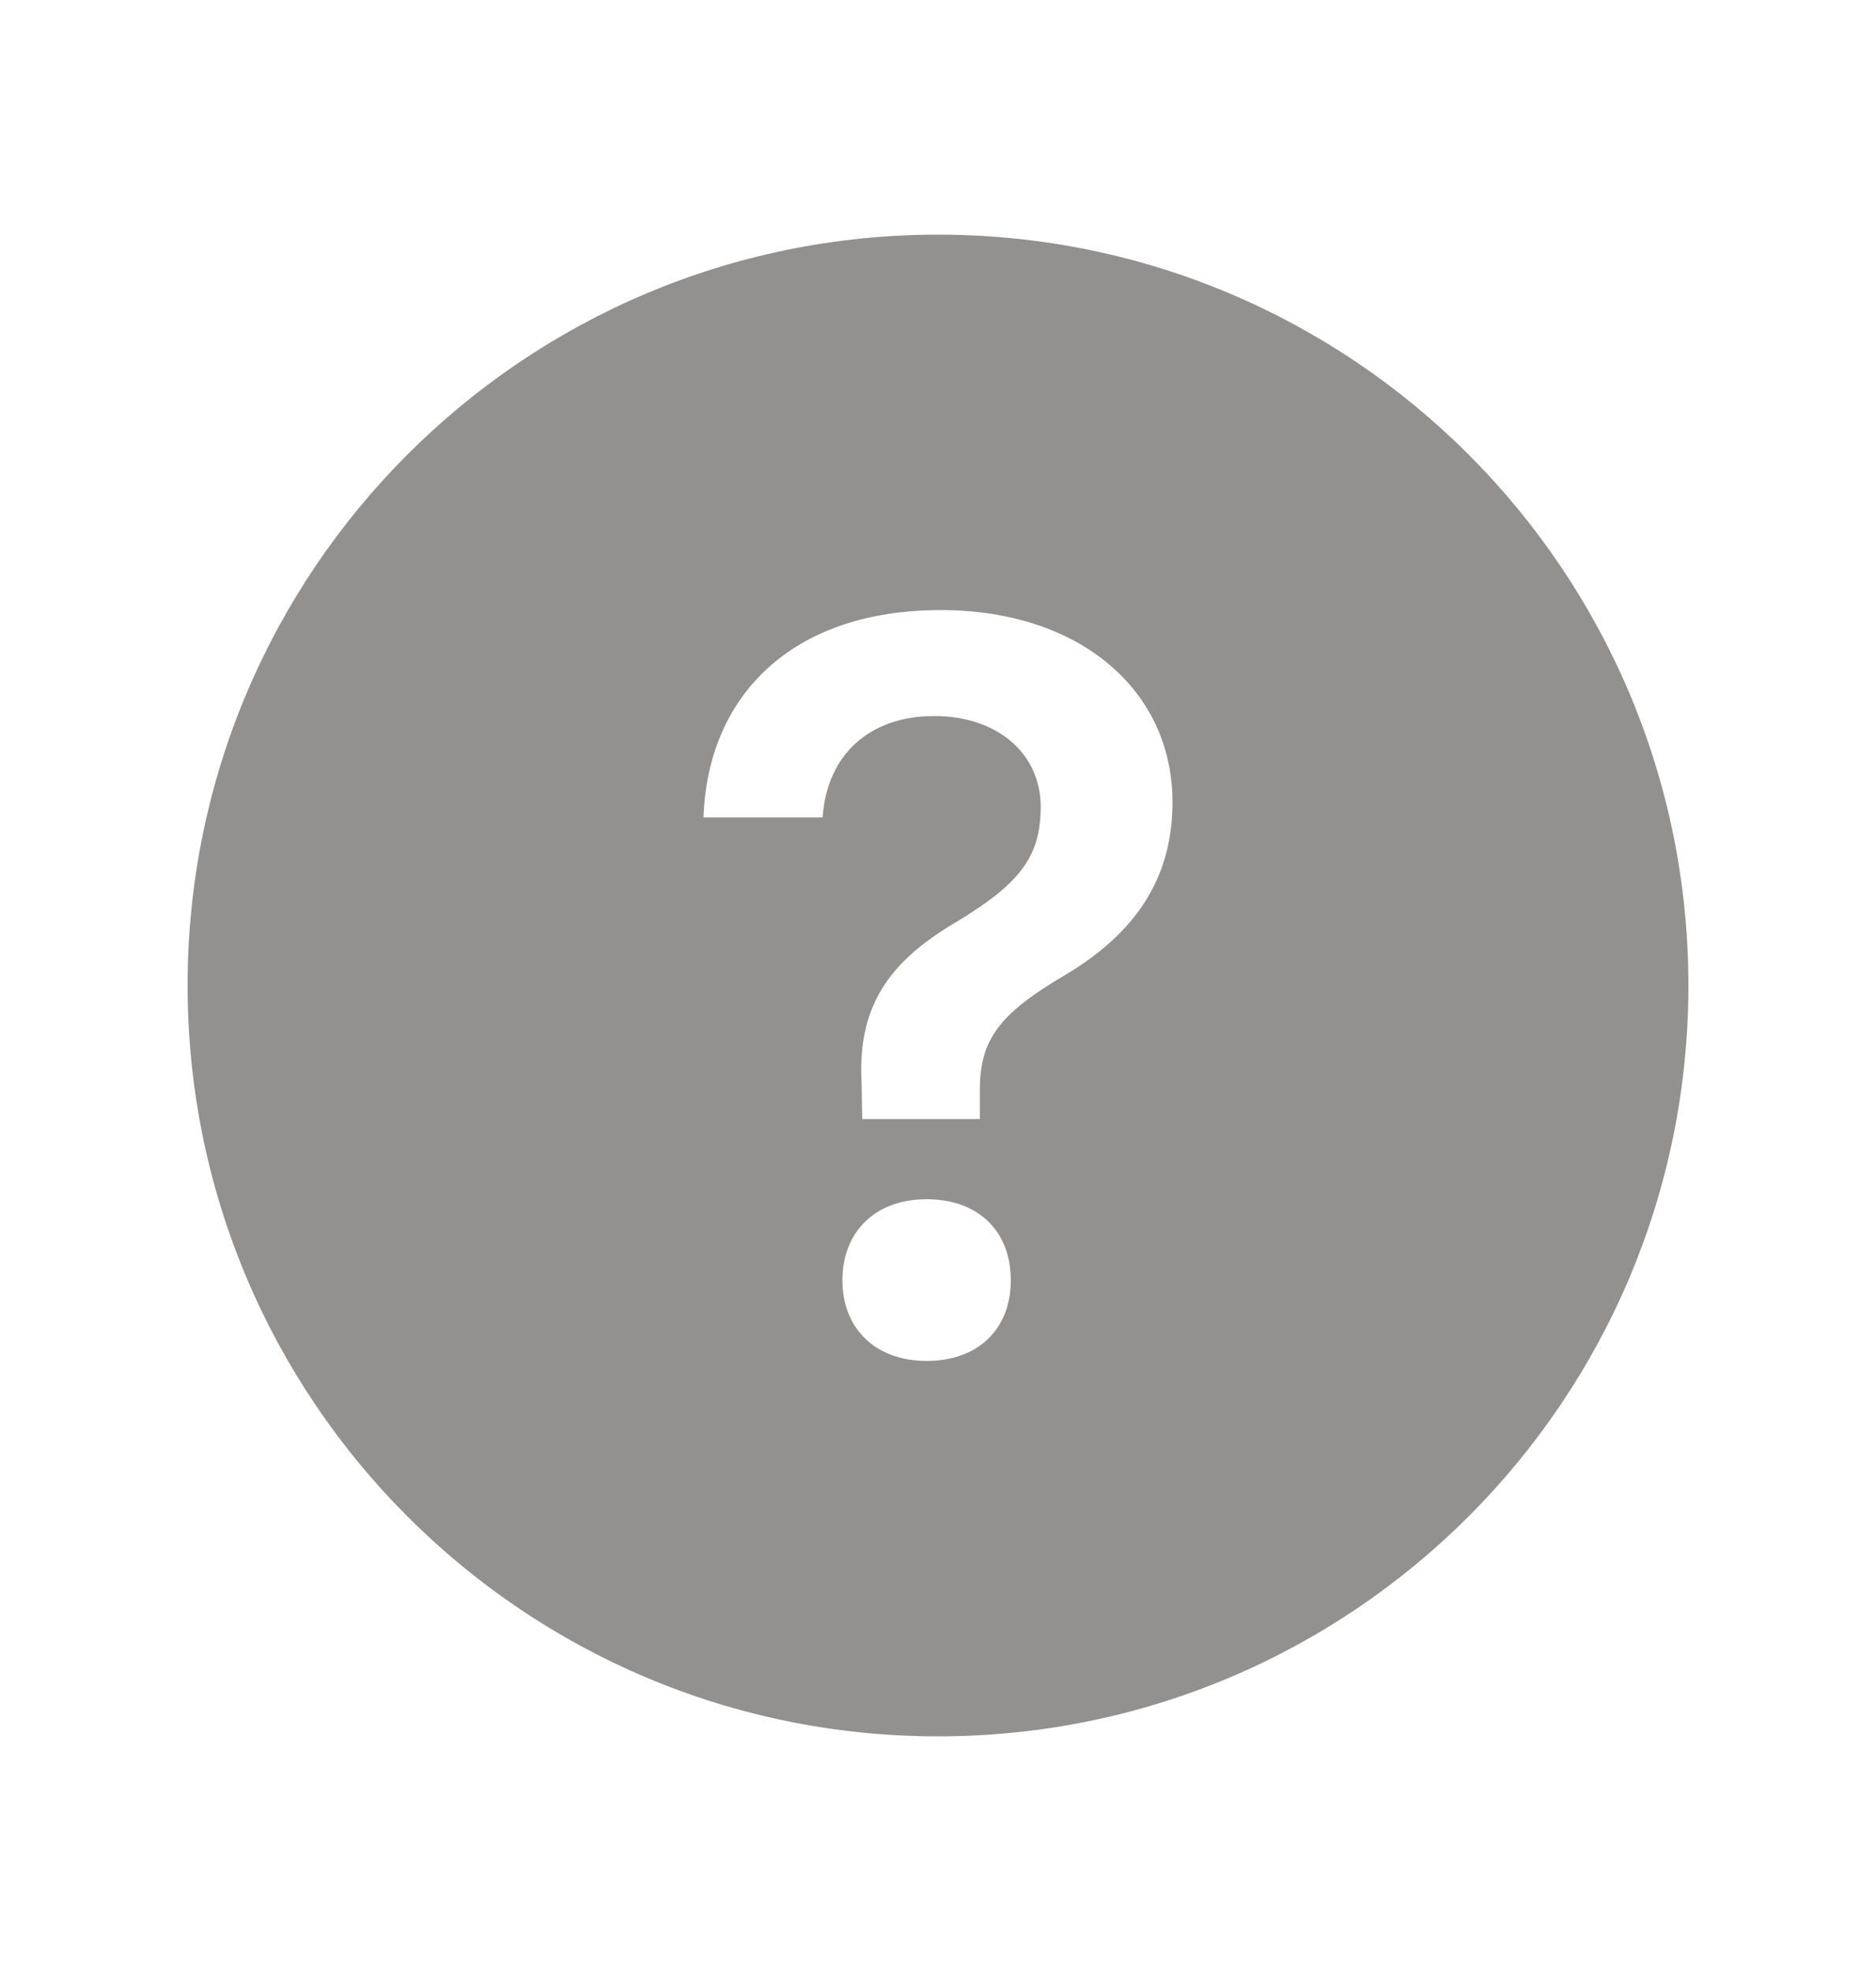 <svg width="20" height="21" viewBox="0 0 20 21" fill="none" xmlns="http://www.w3.org/2000/svg">
<path fill-rule="evenodd" clip-rule="evenodd" d="M10 18.5C14.418 18.5 18 14.918 18 10.5C18 6.082 14.418 2.5 10 2.5C5.582 2.5 2 6.082 2 10.5C2 14.918 5.582 18.5 10 18.5ZM10.446 11.923V11.616C10.446 11.081 10.646 10.805 11.354 10.389C12.089 9.952 12.5 9.374 12.5 8.547C12.5 7.353 11.511 6.5 10.03 6.5C8.424 6.5 7.543 7.429 7.5 8.709H8.77C8.814 8.05 9.262 7.629 9.959 7.629C10.64 7.629 11.095 8.034 11.095 8.596C11.095 9.131 10.868 9.417 10.197 9.822C9.451 10.26 9.138 10.746 9.186 11.556L9.192 11.923H10.446ZM9.878 14.5C10.43 14.5 10.776 14.16 10.776 13.641C10.776 13.117 10.43 12.777 9.878 12.777C9.338 12.777 8.981 13.117 8.981 13.641C8.981 14.16 9.338 14.5 9.878 14.5Z" fill="#939090"/>
</svg>
